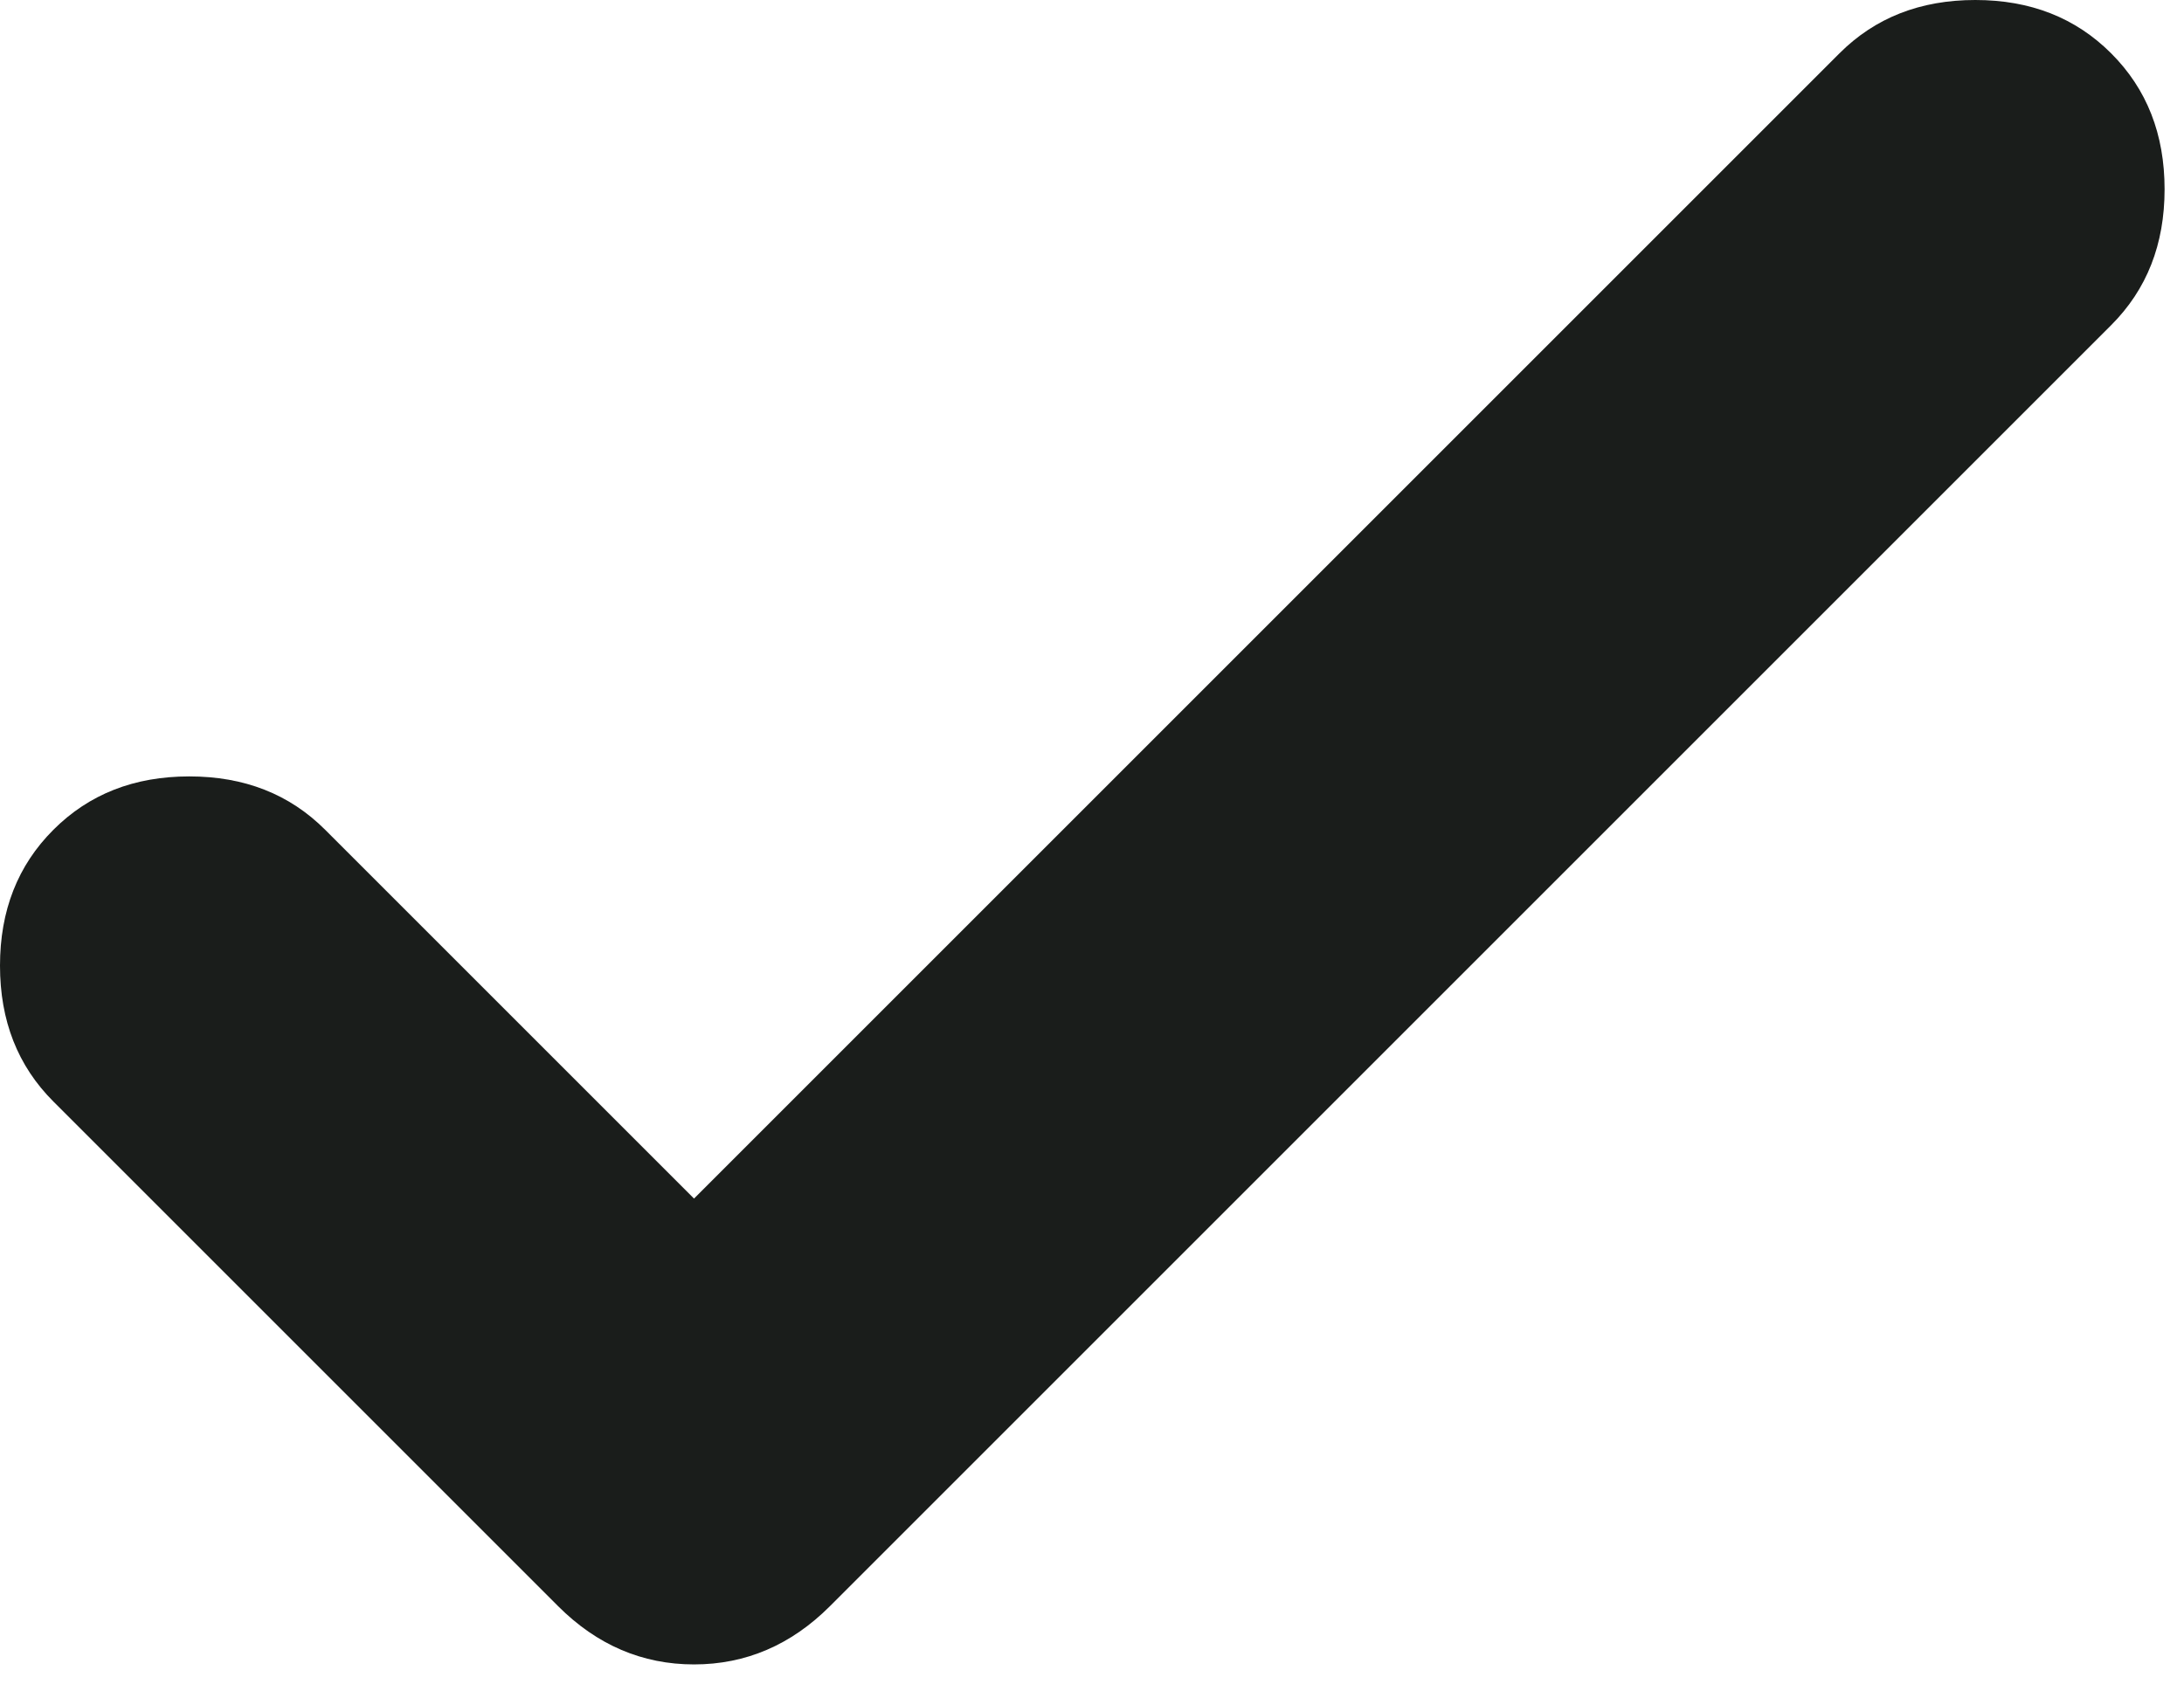 <svg width="9" height="7" viewBox="0 0 9 7" fill="none" xmlns="http://www.w3.org/2000/svg">
<path d="M2.86 4.94L7.58 0.22C7.727 0.073 7.913 0 8.14 0C8.367 0 8.553 0.073 8.7 0.22C8.847 0.367 8.92 0.553 8.92 0.78C8.92 1.007 8.847 1.193 8.7 1.34L3.42 6.62C3.26 6.78 3.073 6.86 2.86 6.86C2.647 6.86 2.46 6.78 2.3 6.62L0.22 4.54C0.073 4.393 0 4.207 0 3.98C0 3.753 0.073 3.567 0.22 3.42C0.367 3.273 0.553 3.2 0.78 3.2C1.007 3.2 1.193 3.273 1.34 3.42L2.86 4.94Z" fill="#1A1D1B"/>
</svg>
